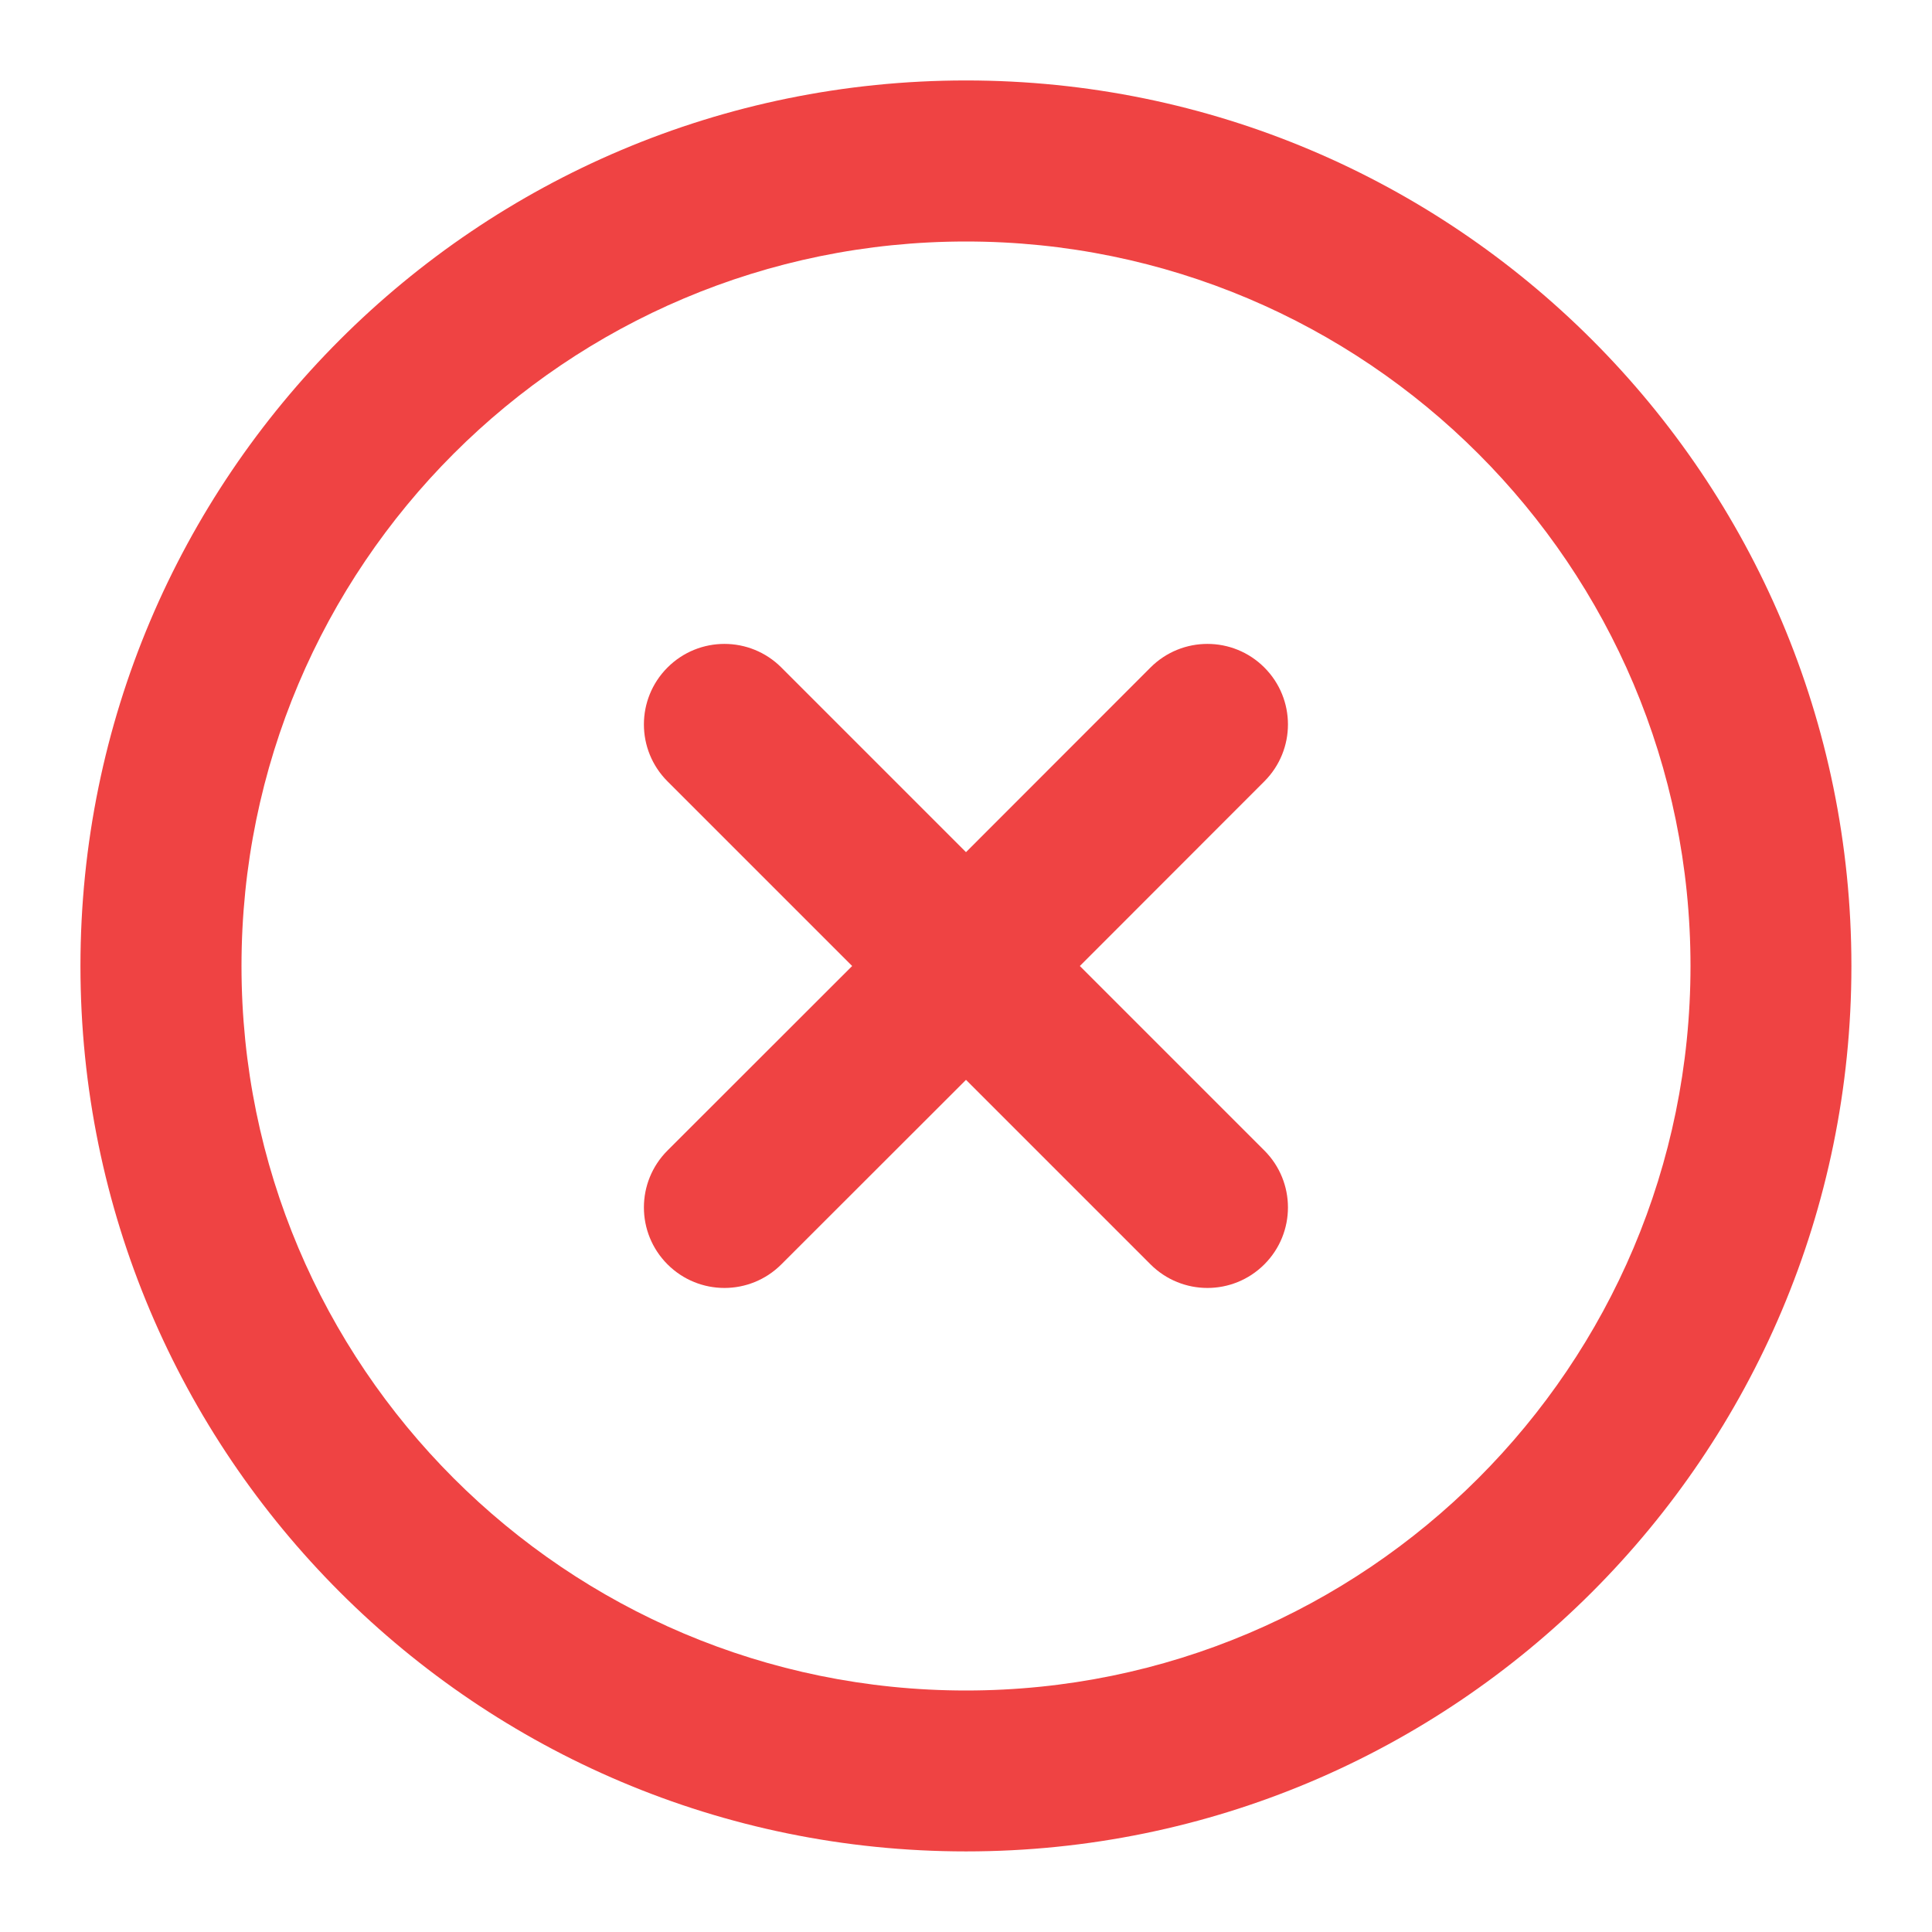 <svg width="14" height="14" viewBox="0 0 14 14" fill="none" xmlns="http://www.w3.org/2000/svg">
<g id="x-circle-outline" clip-path="url(#clip0_6239_36143)">
<path id="Vector" fill-rule="evenodd" clip-rule="evenodd" d="M7 1.75C4.1 1.75 1.75 4.1 1.75 7C1.75 9.899 4.1 12.25 7 12.25C9.899 12.25 12.25 9.899 12.25 7C12.25 4.1 9.899 1.75 7 1.75ZM0.583 7C0.583 3.456 3.456 0.583 7 0.583C10.543 0.583 13.416 3.456 13.416 7C13.416 10.543 10.543 13.416 7 13.416C3.456 13.416 0.583 10.543 0.583 7ZM4.837 4.837C5.065 4.609 5.434 4.609 5.662 4.837L7 6.175L8.337 4.837C8.565 4.609 8.934 4.609 9.162 4.837C9.39 5.065 9.39 5.434 9.162 5.662L7.825 7L9.162 8.337C9.39 8.565 9.39 8.934 9.162 9.162C8.934 9.39 8.565 9.39 8.337 9.162L7 7.825L5.662 9.162C5.434 9.39 5.065 9.39 4.837 9.162C4.609 8.934 4.609 8.565 4.837 8.337L6.175 7L4.837 5.662C4.609 5.434 4.609 5.065 4.837 4.837Z" fill="#EF4343"/>
</g>
<defs>
<clipPath id="clip0_6239_36143">
<rect width="14" height="14" fill="white"/>
</clipPath>
</defs>
</svg>
